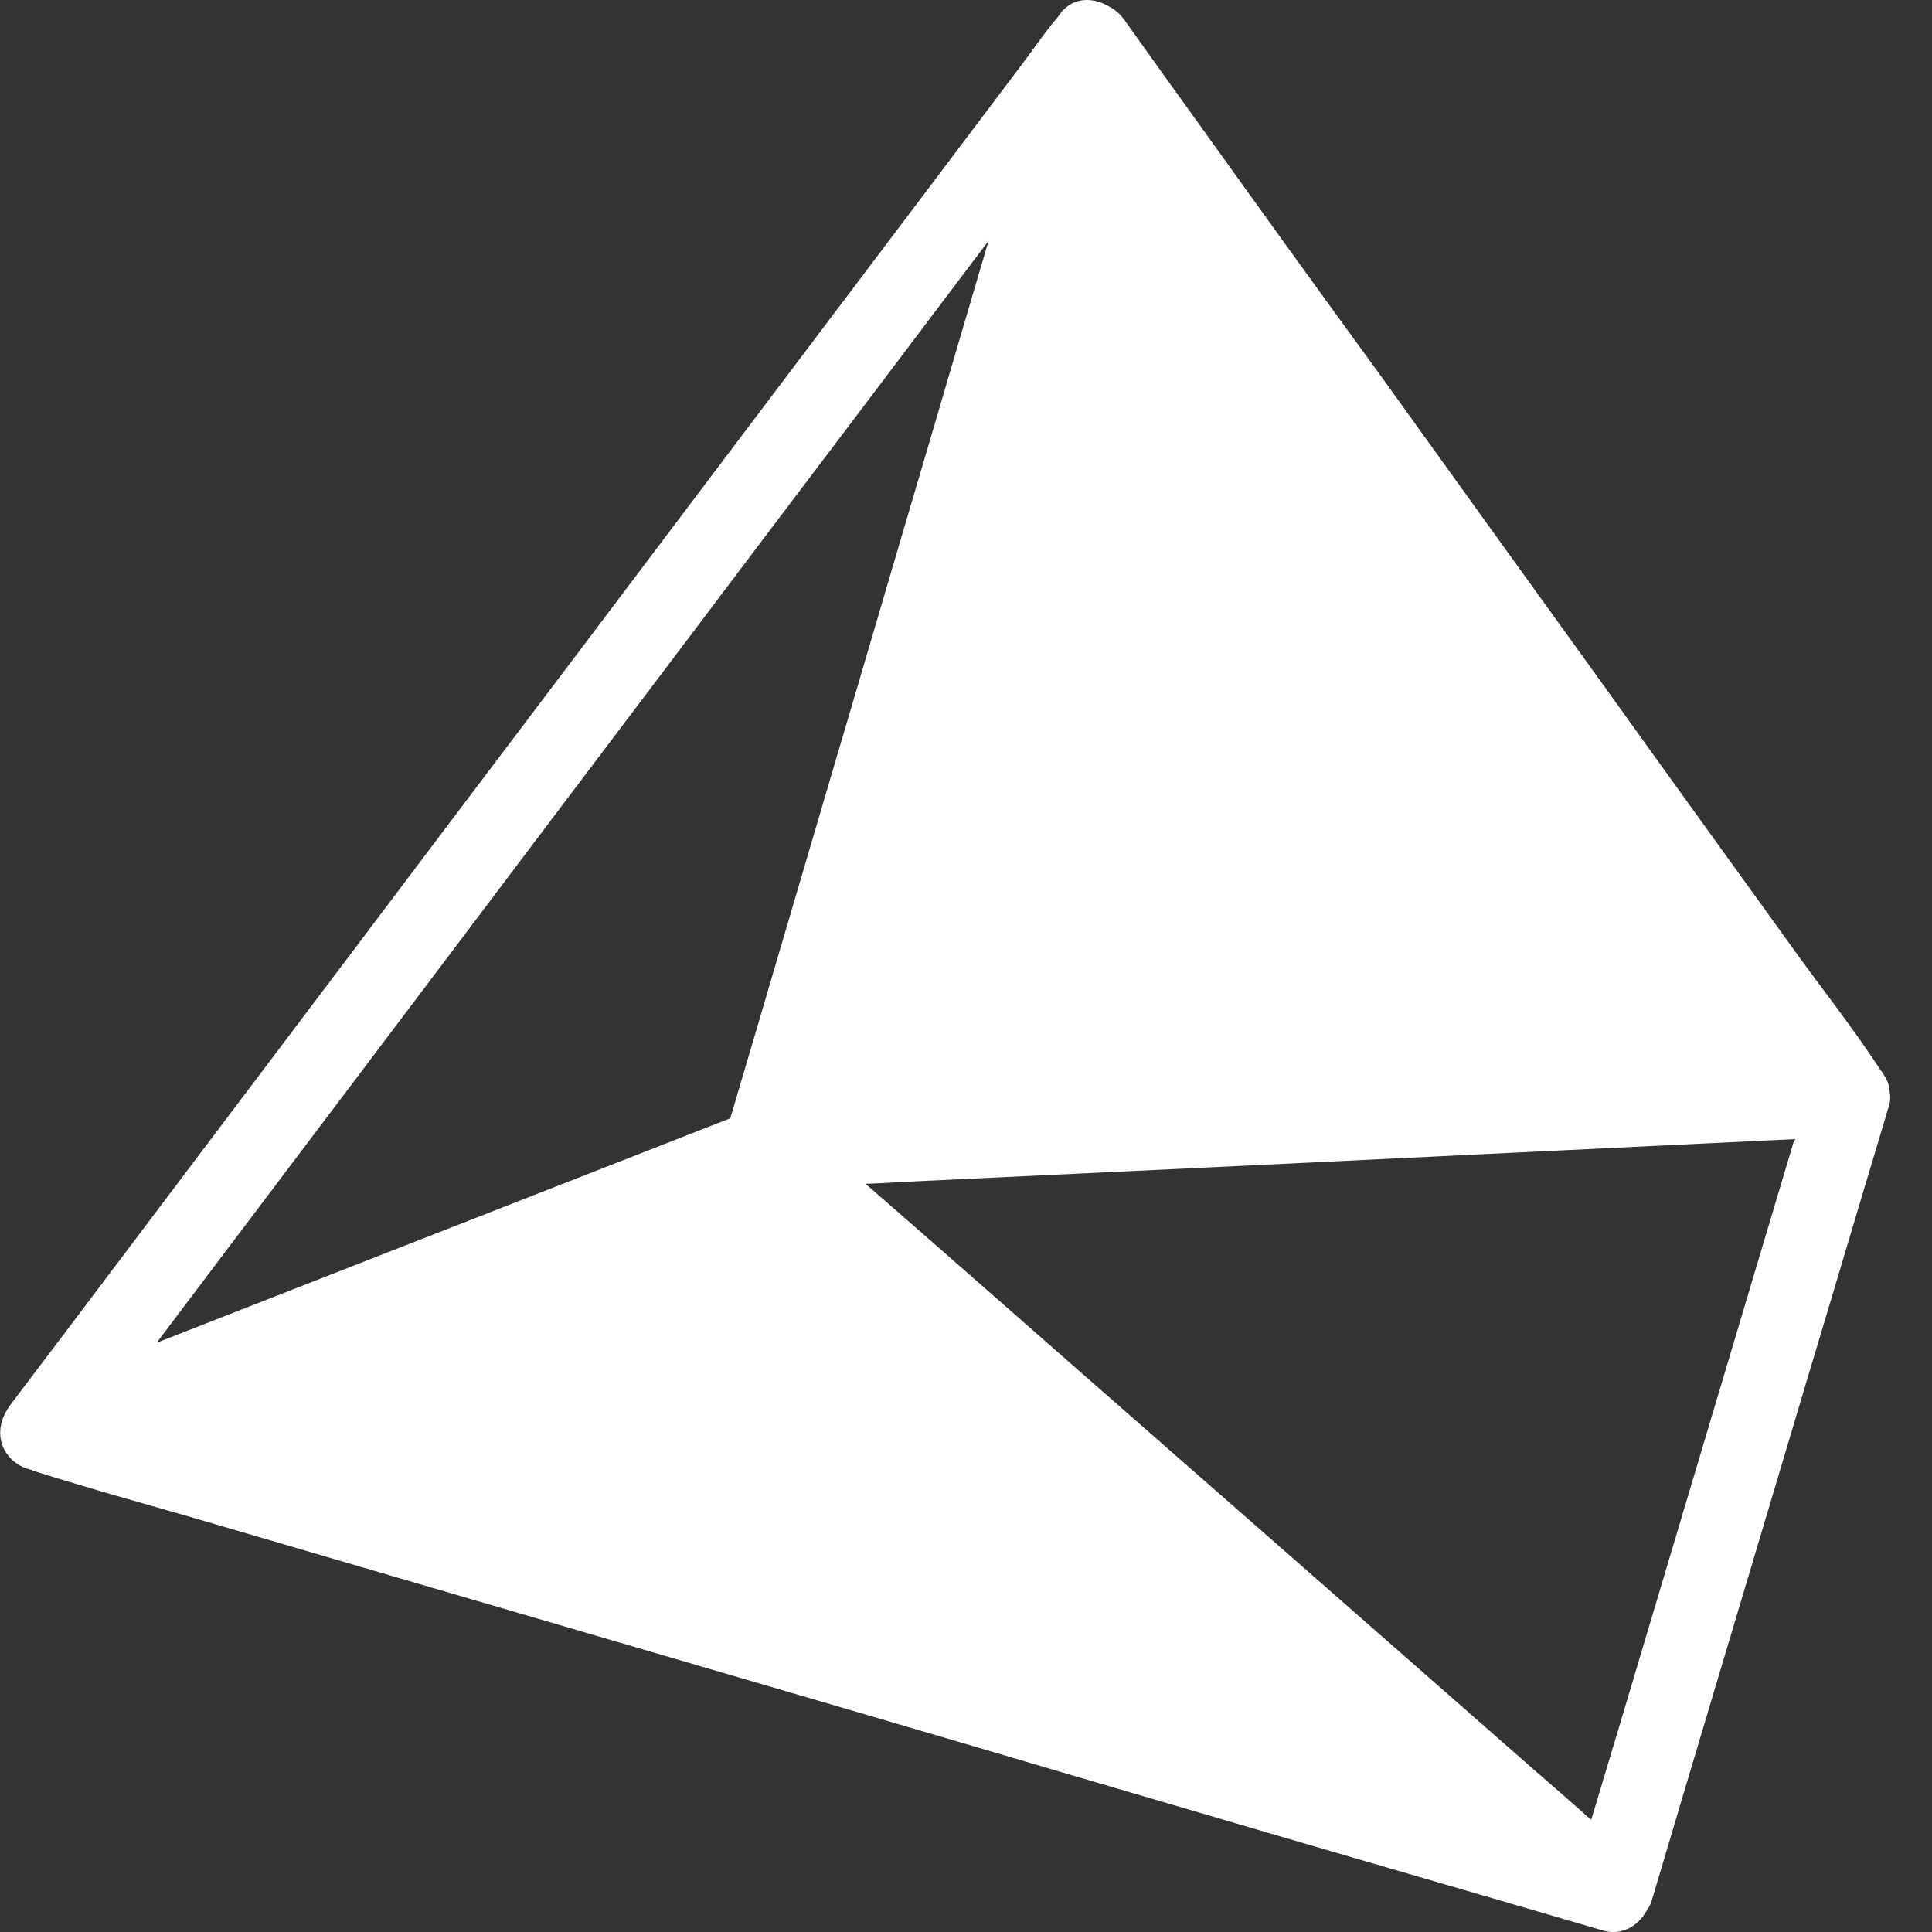 <svg width="23" height="23" viewBox="0 0 23 23" fill="none" xmlns="http://www.w3.org/2000/svg">
<rect x="0" y="0" width="23" height="23" fill="#333333" stroke="none"/>
<path d="M0.195 17.419C0.2 17.424 0.21 17.429 0.215 17.434C0.23 17.444 0.25 17.454 0.27 17.464C0.275 17.469 0.28 17.469 0.285 17.469C0.31 17.479 0.335 17.489 0.355 17.494H0.36C0.365 17.494 0.37 17.494 0.375 17.499C0.38 17.499 0.38 17.499 0.385 17.504C0.39 17.504 0.39 17.504 0.395 17.509C1.145 17.747 1.905 17.951 2.66 18.174C4.22 18.631 5.779 19.088 7.344 19.545C9.144 20.071 10.944 20.597 12.744 21.129C14.233 21.566 15.718 22.003 17.208 22.435C17.833 22.618 18.453 22.797 19.078 22.981C19.258 23.035 19.418 22.971 19.528 22.852C19.538 22.842 19.543 22.832 19.553 22.822C19.563 22.812 19.568 22.802 19.573 22.792C19.608 22.742 19.643 22.693 19.663 22.628C19.778 22.236 19.898 21.844 20.013 21.451C20.518 19.753 21.028 18.055 21.533 16.357C21.853 15.294 22.168 14.227 22.488 13.164C22.503 13.11 22.508 13.06 22.497 13.005C22.492 12.931 22.473 12.861 22.427 12.797C22.422 12.792 22.422 12.787 22.418 12.782C22.413 12.767 22.402 12.757 22.392 12.747C22.058 12.231 21.668 11.744 21.313 11.247C20.563 10.205 19.808 9.162 19.058 8.114C18.183 6.903 17.313 5.691 16.438 4.475C15.718 3.486 14.998 2.488 14.283 1.49C13.983 1.073 13.684 0.656 13.383 0.234C13.334 0.165 13.268 0.11 13.199 0.075C13.014 -0.034 12.774 -0.039 12.624 0.16C12.619 0.169 12.609 0.179 12.604 0.189C12.429 0.393 12.279 0.621 12.114 0.835C11.774 1.287 11.429 1.744 11.089 2.195C10.049 3.571 9.014 4.946 7.974 6.322C6.774 7.916 5.569 9.505 4.37 11.098C3.375 12.419 2.375 13.74 1.38 15.061C0.965 15.612 0.55 16.163 0.135 16.709C6.92219e-05 16.883 -0.05 17.097 0.07 17.29C0.09 17.32 0.115 17.35 0.145 17.38L0.15 17.385C0.165 17.395 0.18 17.41 0.195 17.419ZM11.769 2.866C11.529 3.675 11.294 4.484 11.054 5.299C10.679 6.565 10.309 7.836 9.934 9.102C9.624 10.15 9.319 11.198 9.009 12.245C8.904 12.603 8.799 12.956 8.694 13.313C8.429 13.417 8.159 13.522 7.894 13.626C6.344 14.232 4.8 14.837 3.25 15.443C2.79 15.622 2.325 15.806 1.865 15.985C2.03 15.766 2.195 15.547 2.36 15.329C3.4 13.954 4.435 12.578 5.474 11.203C6.674 9.609 7.879 8.02 9.079 6.426C9.979 5.239 10.874 4.052 11.769 2.866ZM18.943 21.665C18.718 21.466 18.493 21.268 18.268 21.074C16.463 19.49 14.658 17.906 12.849 16.322C11.999 15.577 11.154 14.832 10.304 14.093C10.434 14.088 10.564 14.083 10.694 14.073C13.014 13.963 15.333 13.854 17.653 13.74C18.888 13.681 20.128 13.621 21.363 13.561C21.308 13.745 21.253 13.929 21.198 14.113C20.693 15.811 20.183 17.509 19.678 19.207C19.433 20.031 19.188 20.851 18.943 21.665Z" fill="white"/>
</svg>

